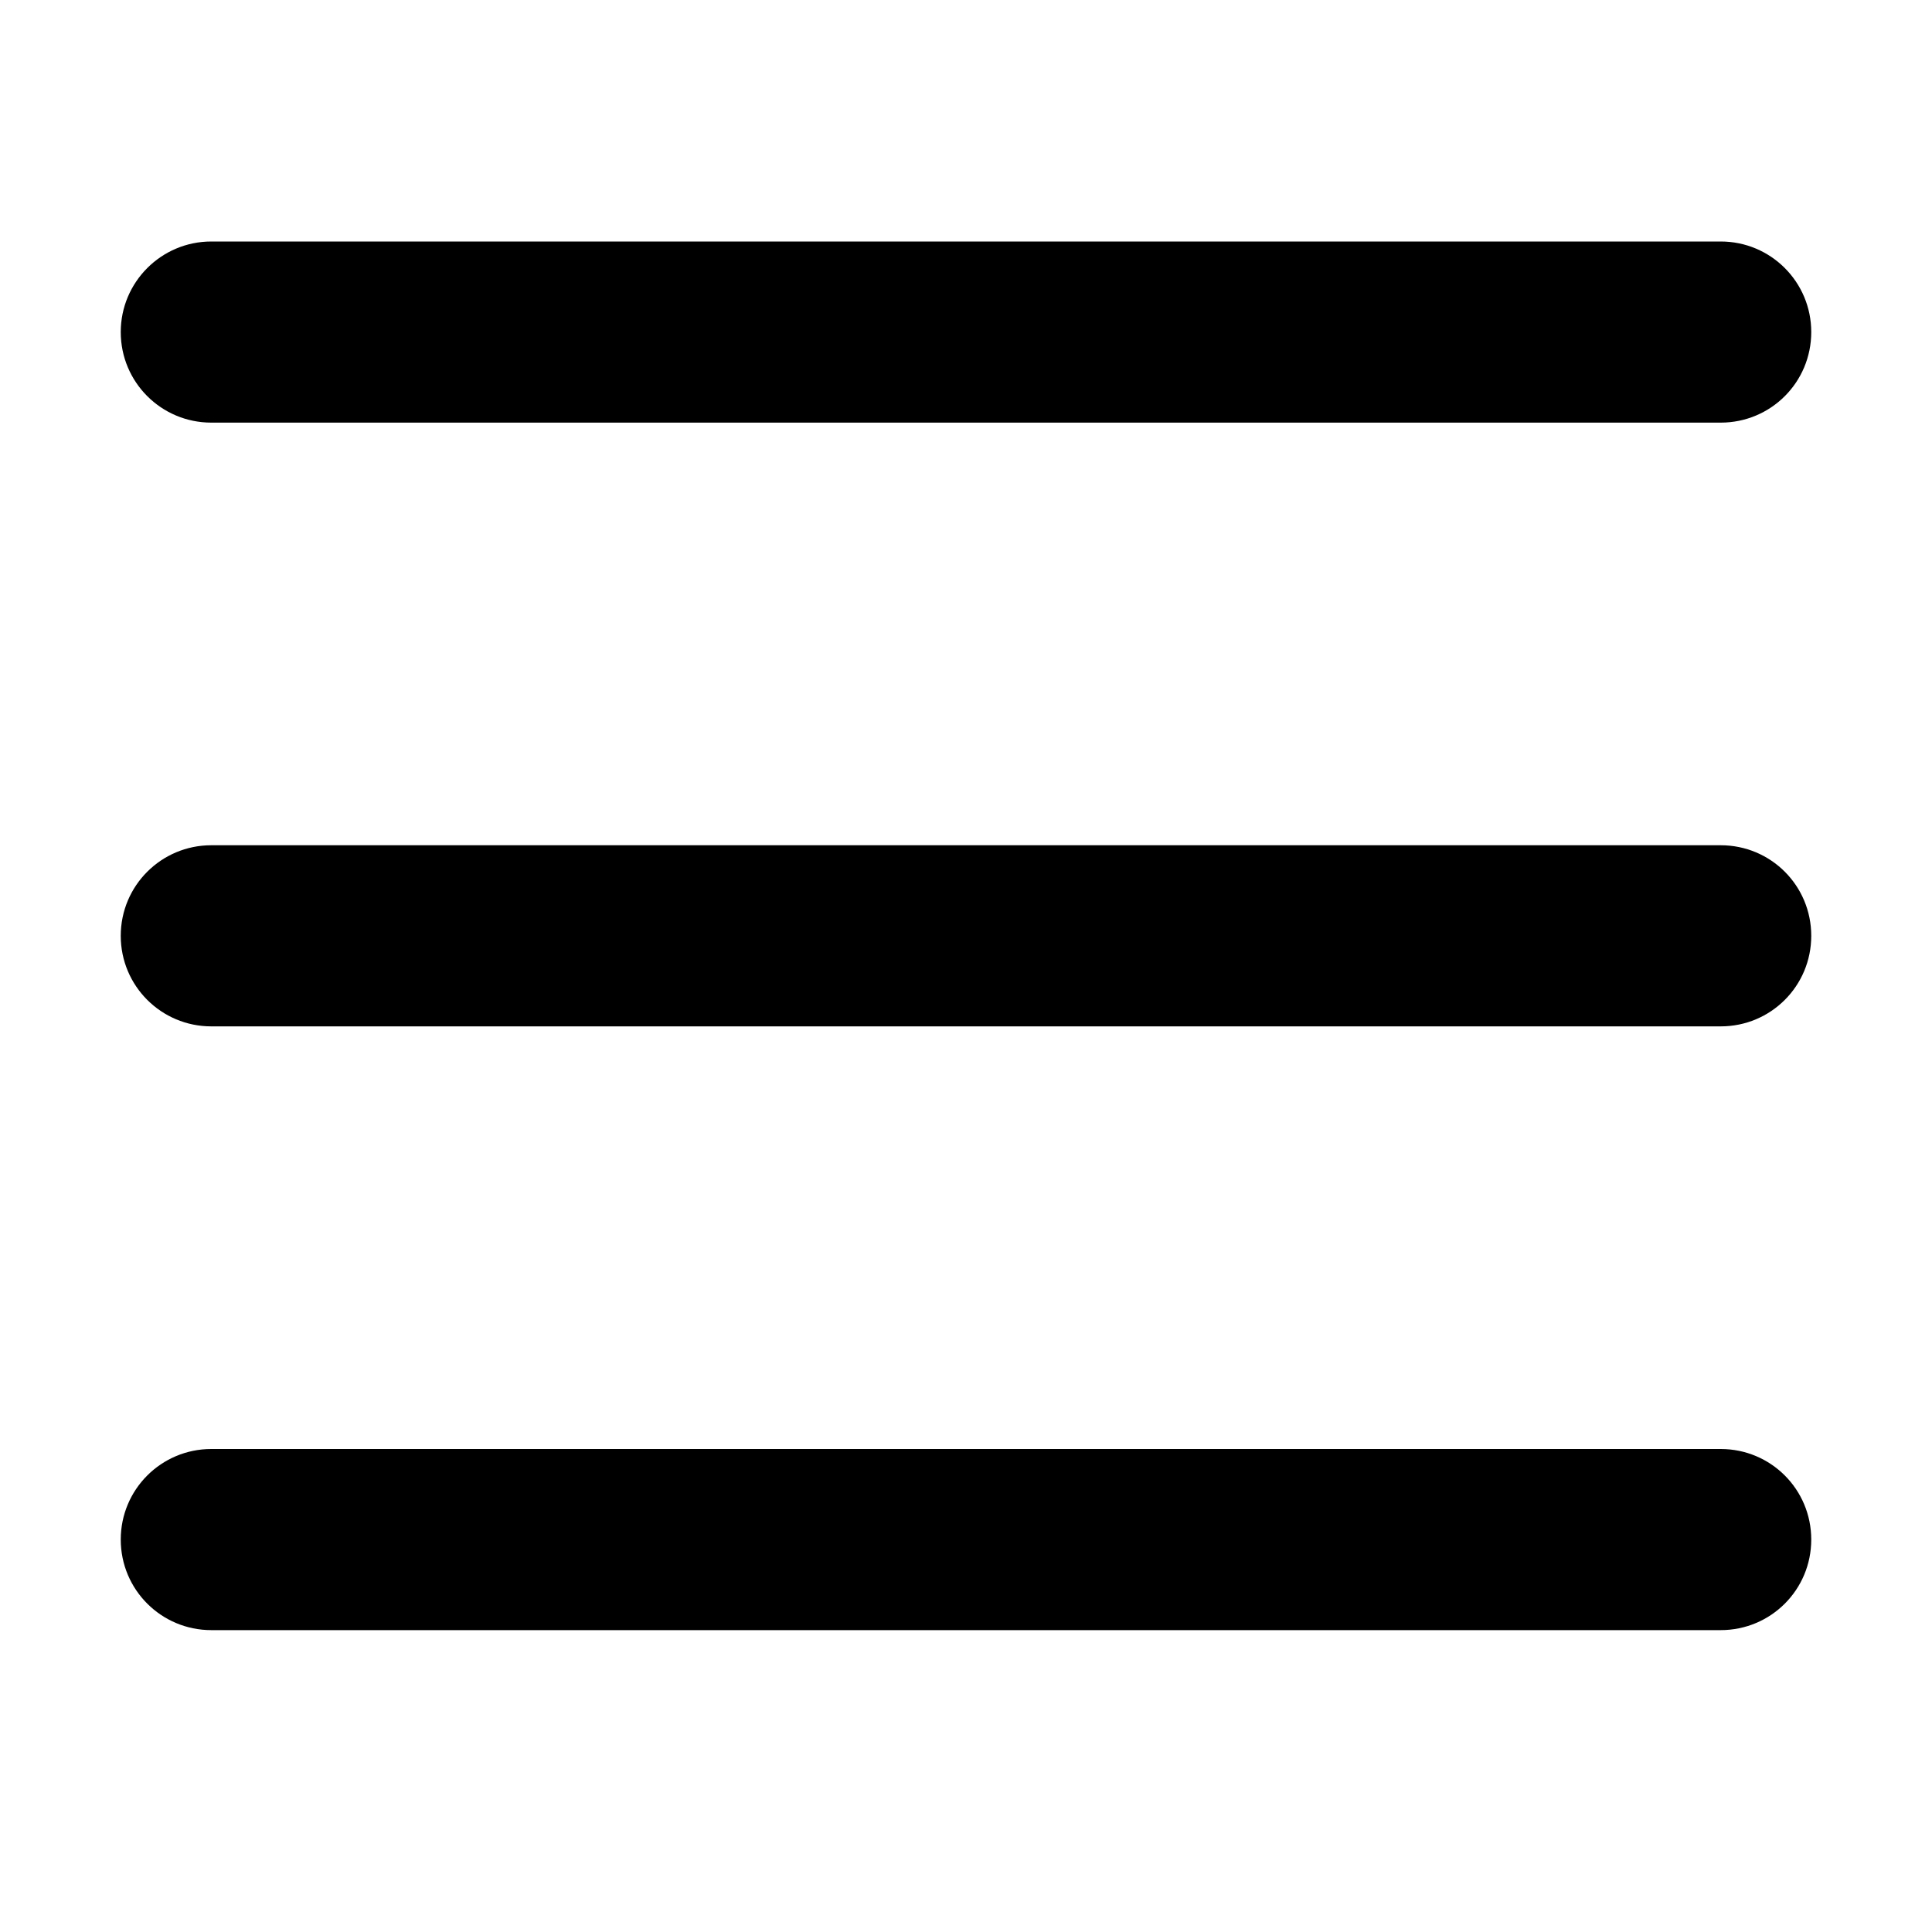 <svg xmlns="http://www.w3.org/2000/svg" fill="currentColor" width="16px" height="16px" viewBox="0 0 448 512"><path d="M0 88c0-13.25 10.75-24 24-24h400c13.3 0 24 10.75 24 24 0 13.3-10.7 24-24 24H24c-13.25 0-24-10.7-24-24zm0 160c0-13.3 10.75-24 24-24h400c13.3 0 24 10.7 24 24s-10.7 24-24 24H24c-13.25 0-24-10.7-24-24zm424 184H24c-13.25 0-24-10.7-24-24s10.75-24 24-24h400c13.3 0 24 10.7 24 24s-10.7 24-24 24z"/></svg>